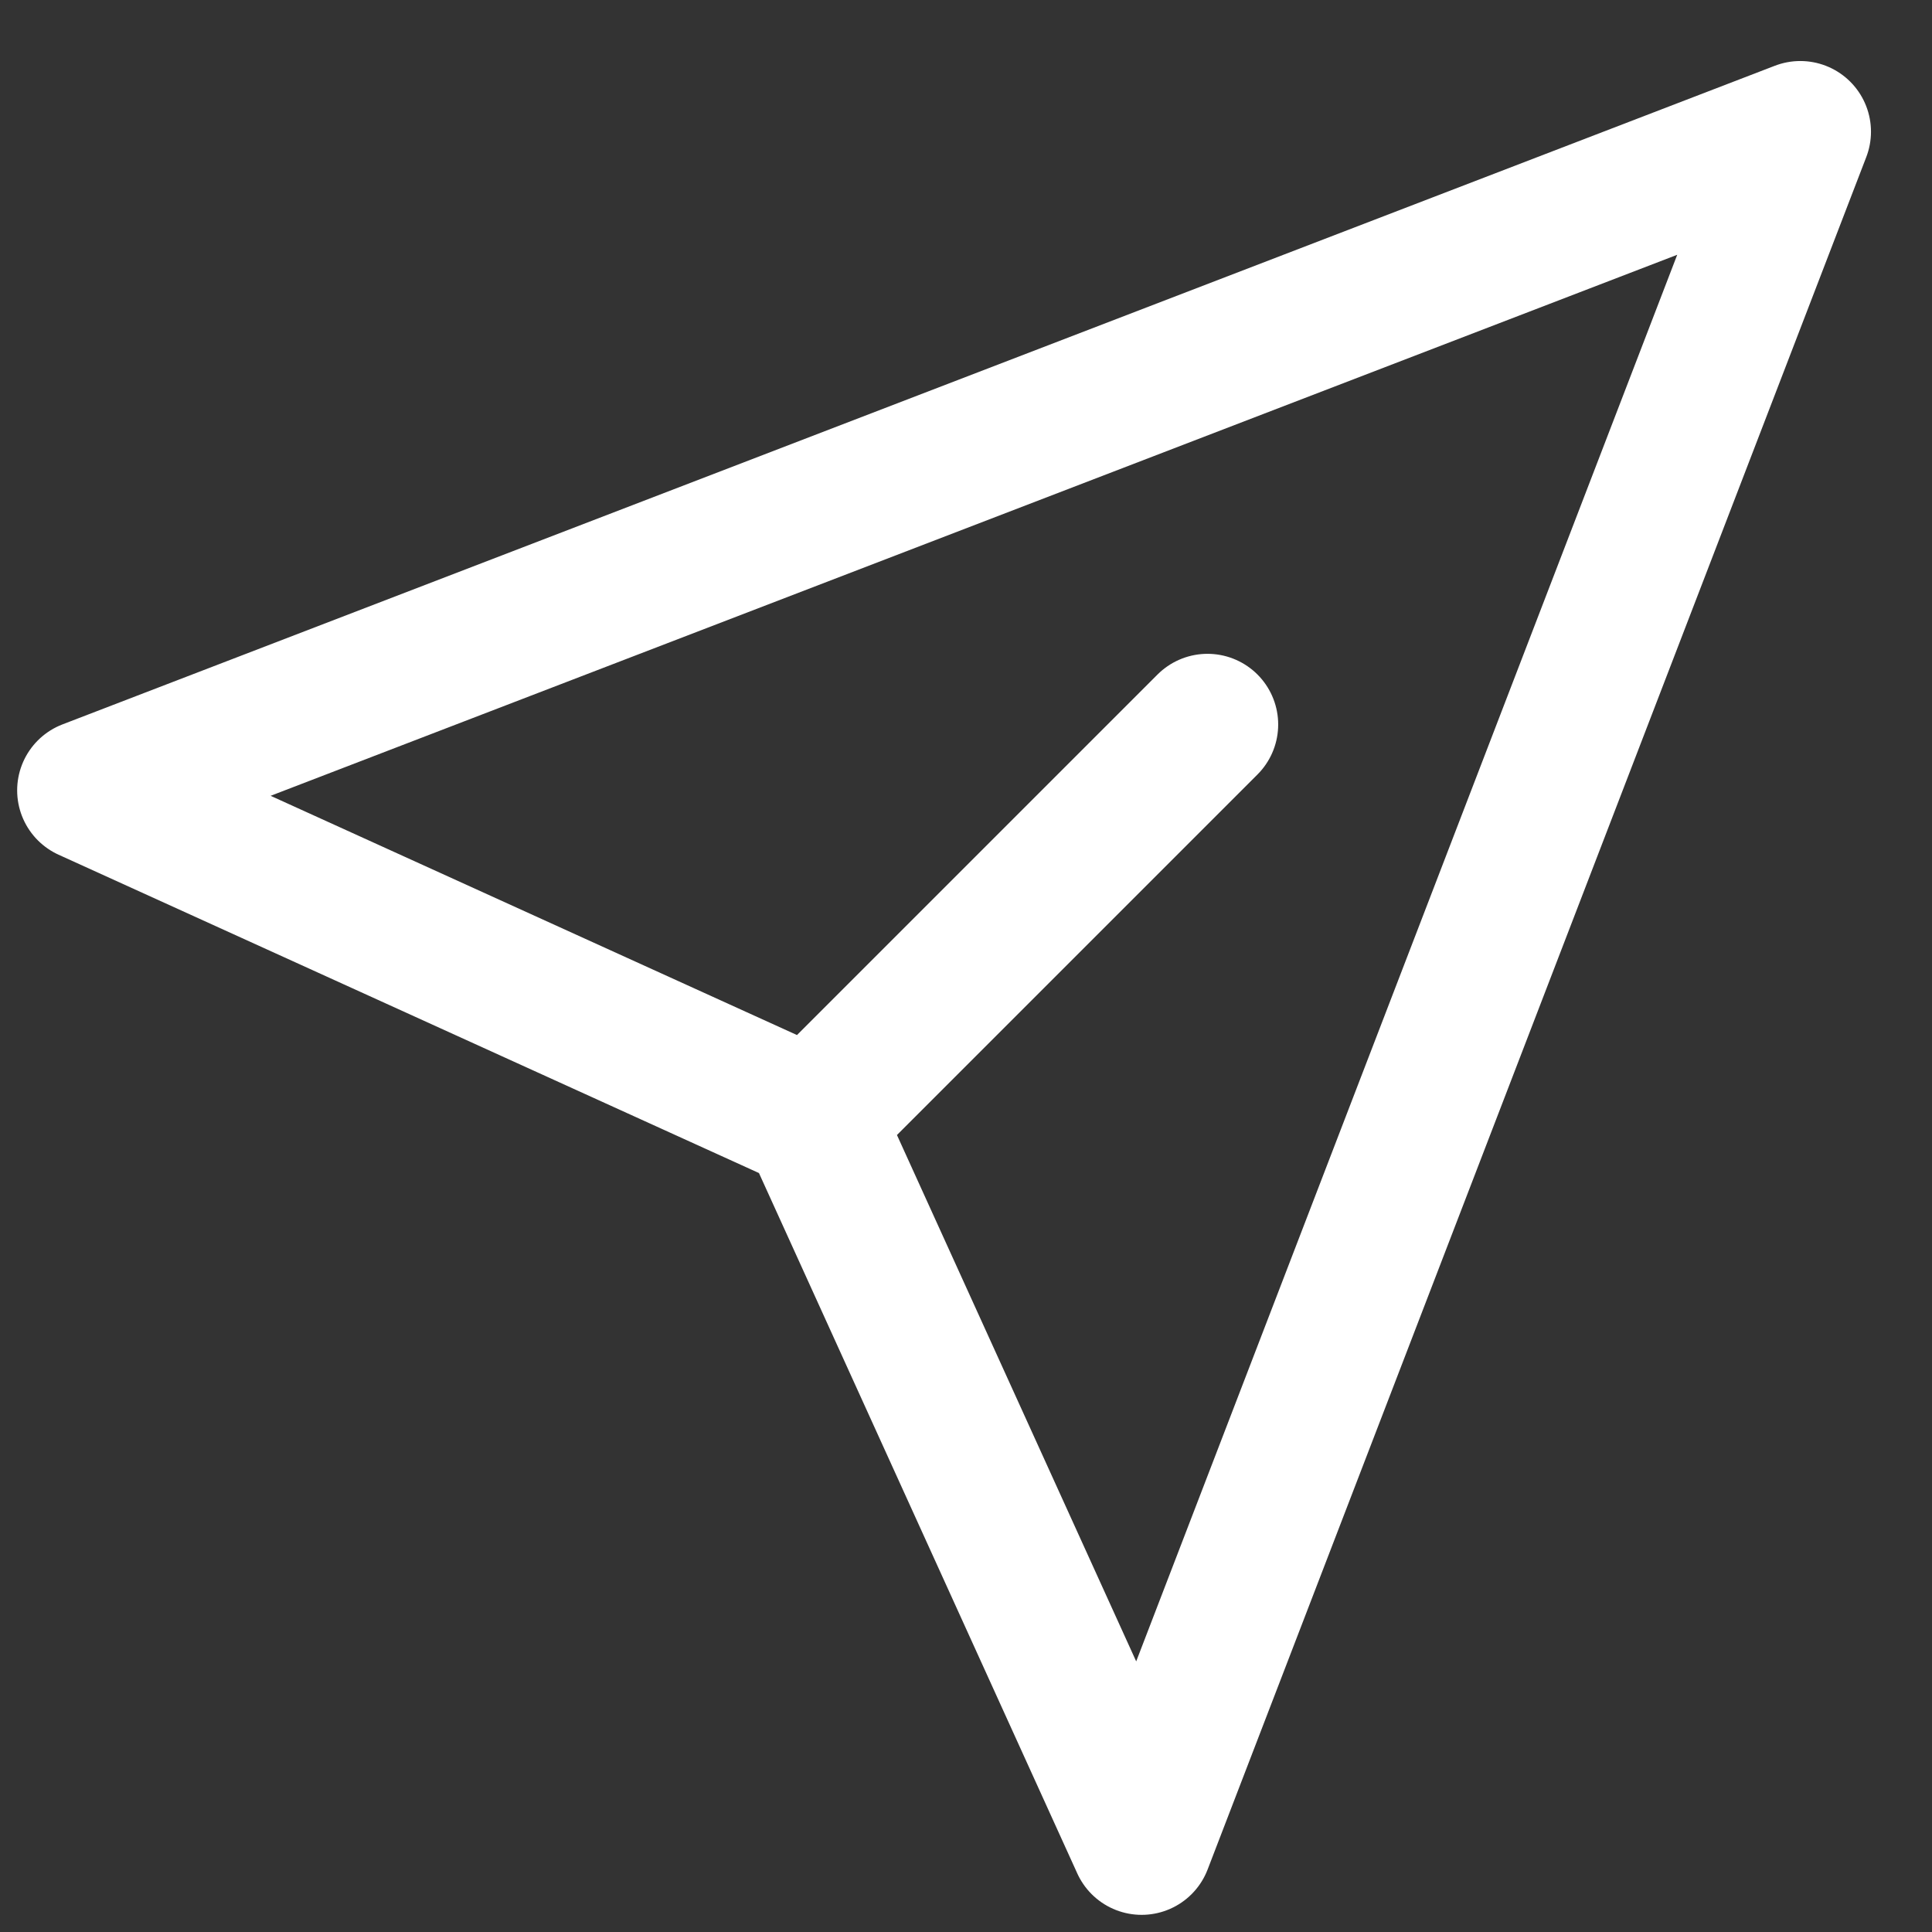 <svg width="41" height="41" viewBox="0 0 41 41" fill="none" xmlns="http://www.w3.org/2000/svg">
<rect x="0" y="0" width="41" height="41" fill="#333333" stroke="none"/>
<path d="M17.239 23.761L1.864 16.773L38.205 2.795L24.227 39.136L17.239 23.761ZM17.239 23.761L25.625 15.375" stroke="white" stroke-width="3" stroke-linecap="round" stroke-linejoin="round"/>
</svg>

